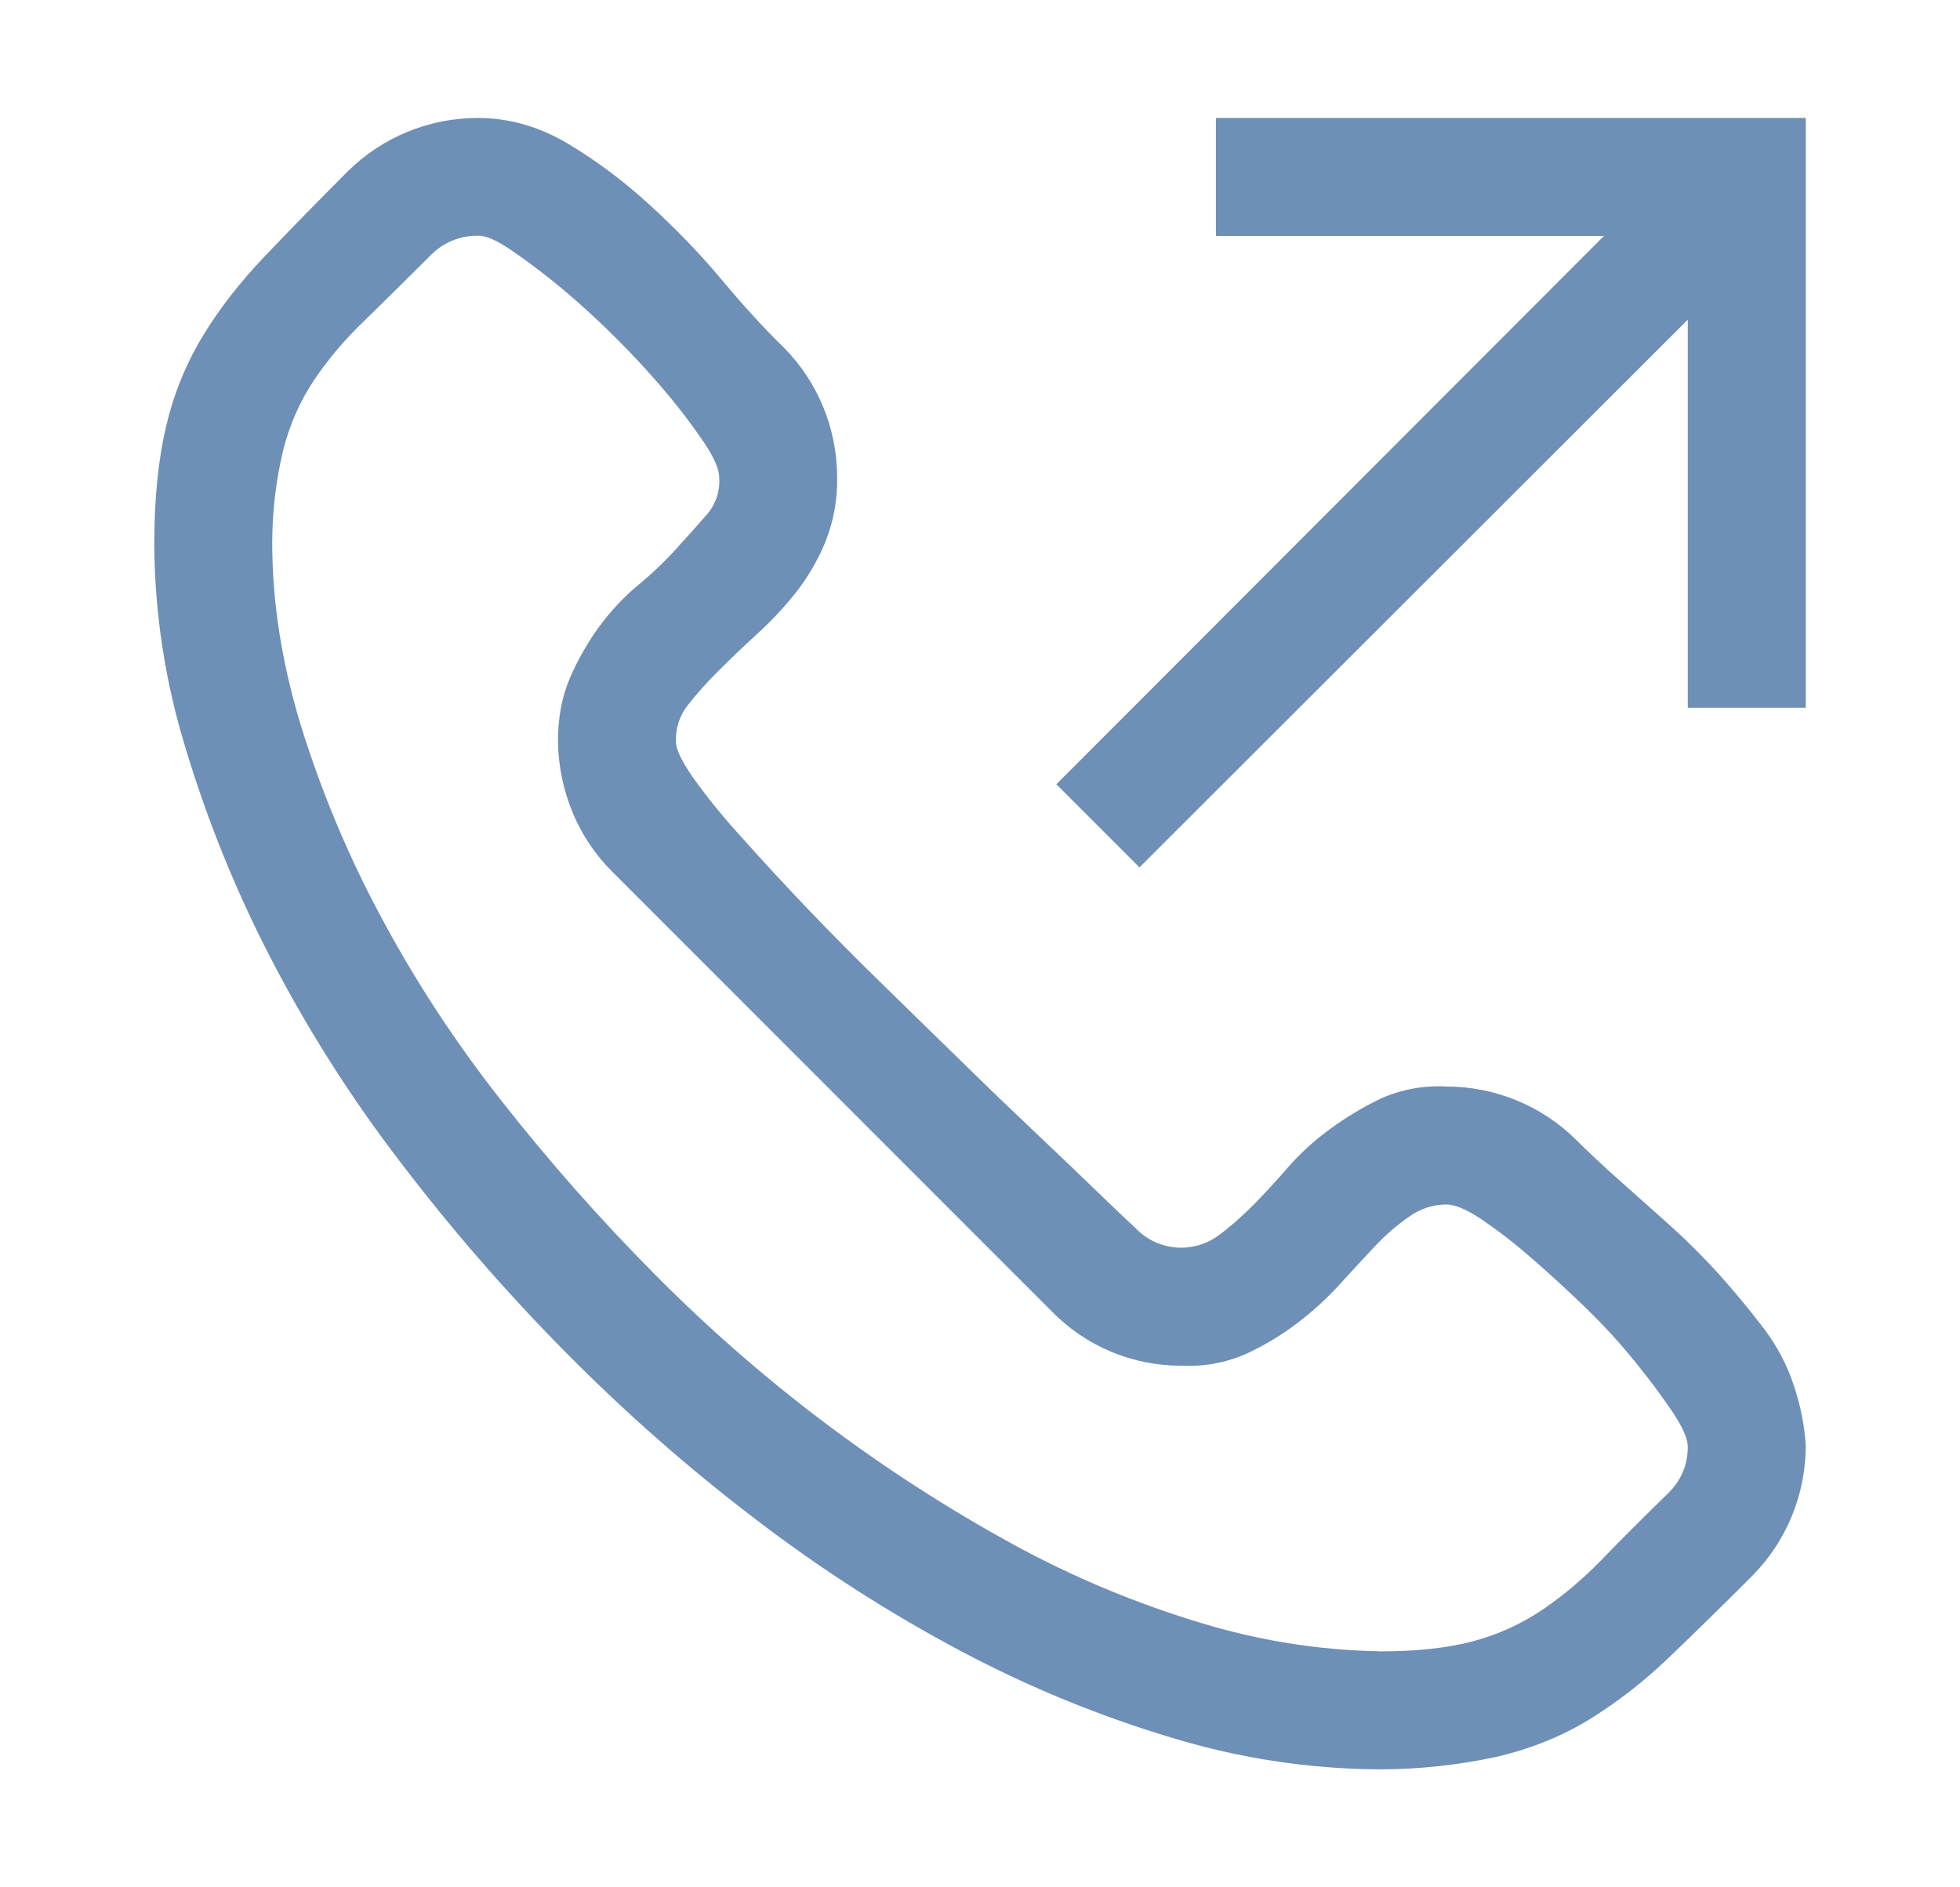 <svg width="27" height="26" viewBox="0 0 27 26" fill="none" xmlns="http://www.w3.org/2000/svg">
<path d="M14.553 10.803L22.096 3.25H16.75V1.625H24.875V9.75H23.25V4.404L15.697 11.949L14.553 10.805V10.803ZM19.924 14.968C20.594 14.968 21.238 15.232 21.714 15.704C21.893 15.883 22.091 16.068 22.311 16.263L23.009 16.885C23.253 17.105 23.482 17.334 23.694 17.57C23.905 17.807 24.105 18.049 24.292 18.294C24.477 18.538 24.617 18.801 24.709 19.081C24.803 19.36 24.859 19.64 24.875 19.919C24.874 20.589 24.61 21.232 24.139 21.708C23.707 22.141 23.318 22.521 22.971 22.852C22.641 23.168 22.279 23.449 21.892 23.689C21.518 23.917 21.1 24.087 20.635 24.198C20.097 24.316 19.548 24.375 18.997 24.375C18.034 24.369 17.076 24.223 16.154 23.943C15.147 23.642 14.173 23.242 13.245 22.75C12.253 22.224 11.307 21.617 10.416 20.935C9.491 20.231 8.617 19.463 7.8 18.637C6.979 17.808 6.217 16.931 5.515 16.009C4.836 15.124 4.237 14.181 3.724 13.19C3.247 12.268 2.857 11.303 2.557 10.309C2.278 9.404 2.133 8.463 2.125 7.516C2.125 6.872 2.18 6.323 2.291 5.865C2.393 5.426 2.564 5.007 2.798 4.622C3.025 4.248 3.306 3.89 3.636 3.542C3.966 3.195 4.351 2.801 4.79 2.361C5.267 1.889 5.911 1.625 6.582 1.625C7.005 1.625 7.411 1.739 7.801 1.966C8.191 2.197 8.568 2.475 8.932 2.806C9.294 3.136 9.631 3.482 9.935 3.846C10.239 4.21 10.526 4.524 10.796 4.786C11.268 5.262 11.532 5.906 11.532 6.576C11.538 6.881 11.483 7.183 11.37 7.465C11.267 7.716 11.13 7.951 10.963 8.164C10.801 8.368 10.622 8.559 10.429 8.734C10.234 8.913 10.057 9.082 9.896 9.243C9.746 9.391 9.606 9.548 9.476 9.713C9.361 9.856 9.303 10.036 9.312 10.22C9.312 10.322 9.389 10.483 9.54 10.702C9.736 10.977 9.948 11.239 10.175 11.489C10.806 12.198 11.463 12.884 12.143 13.546C12.523 13.92 12.892 14.277 13.248 14.625C13.602 14.973 13.947 15.303 14.277 15.616C14.607 15.928 14.886 16.195 15.114 16.416C15.341 16.635 15.52 16.806 15.647 16.923C15.791 17.073 15.985 17.166 16.193 17.185C16.401 17.203 16.608 17.147 16.778 17.025C16.929 16.915 17.086 16.778 17.247 16.619C17.408 16.456 17.572 16.279 17.741 16.084C17.91 15.889 18.105 15.712 18.326 15.551C18.546 15.39 18.778 15.251 19.025 15.132C19.308 15.007 19.616 14.951 19.925 14.968H19.924ZM18.997 22.75C19.514 22.75 19.945 22.703 20.293 22.61C20.632 22.52 20.954 22.374 21.245 22.178C21.532 21.983 21.802 21.756 22.057 21.494C22.311 21.231 22.619 20.922 22.983 20.568C23.162 20.389 23.25 20.178 23.25 19.932C23.25 19.822 23.182 19.666 23.047 19.461C22.887 19.226 22.718 18.997 22.538 18.777C22.322 18.508 22.088 18.253 21.84 18.013C21.579 17.761 21.324 17.527 21.079 17.316C20.866 17.129 20.641 16.956 20.406 16.796C20.203 16.661 20.042 16.593 19.924 16.593C19.742 16.594 19.565 16.651 19.417 16.757C19.246 16.875 19.088 17.012 18.945 17.163C18.794 17.326 18.628 17.503 18.451 17.698C18.273 17.893 18.078 18.07 17.866 18.231C17.655 18.392 17.423 18.532 17.168 18.65C16.889 18.773 16.585 18.829 16.28 18.814C15.947 18.816 15.617 18.751 15.309 18.623C15.001 18.494 14.723 18.305 14.49 18.067L8.435 12.009C8.201 11.777 8.015 11.5 7.889 11.196C7.761 10.886 7.692 10.554 7.686 10.218C7.686 9.888 7.741 9.596 7.85 9.342C7.96 9.089 8.095 8.851 8.256 8.63C8.419 8.411 8.596 8.221 8.791 8.06C8.986 7.899 9.163 7.73 9.324 7.551C9.485 7.374 9.624 7.218 9.743 7.082C9.863 6.941 9.922 6.759 9.907 6.575C9.907 6.464 9.839 6.308 9.704 6.104C9.546 5.871 9.377 5.647 9.197 5.432C8.976 5.168 8.743 4.913 8.498 4.67C8.255 4.426 8.001 4.192 7.736 3.971C7.516 3.788 7.287 3.614 7.05 3.451C6.839 3.307 6.683 3.24 6.581 3.248C6.46 3.246 6.341 3.269 6.23 3.315C6.119 3.361 6.018 3.429 5.934 3.515C5.627 3.822 5.318 4.127 5.008 4.43C4.751 4.675 4.521 4.948 4.322 5.242C4.129 5.534 3.988 5.856 3.903 6.194C3.802 6.614 3.75 7.045 3.75 7.477C3.75 8.289 3.88 9.126 4.143 9.989C4.423 10.894 4.788 11.77 5.235 12.605C5.702 13.484 6.259 14.341 6.911 15.169C7.562 15.998 8.261 16.79 9.007 17.542C10.467 19.02 12.135 20.278 13.957 21.276C14.776 21.723 15.64 22.085 16.534 22.355C17.333 22.6 18.162 22.733 18.997 22.748V22.75Z" fill="#6E8FB6"/>
</svg>

